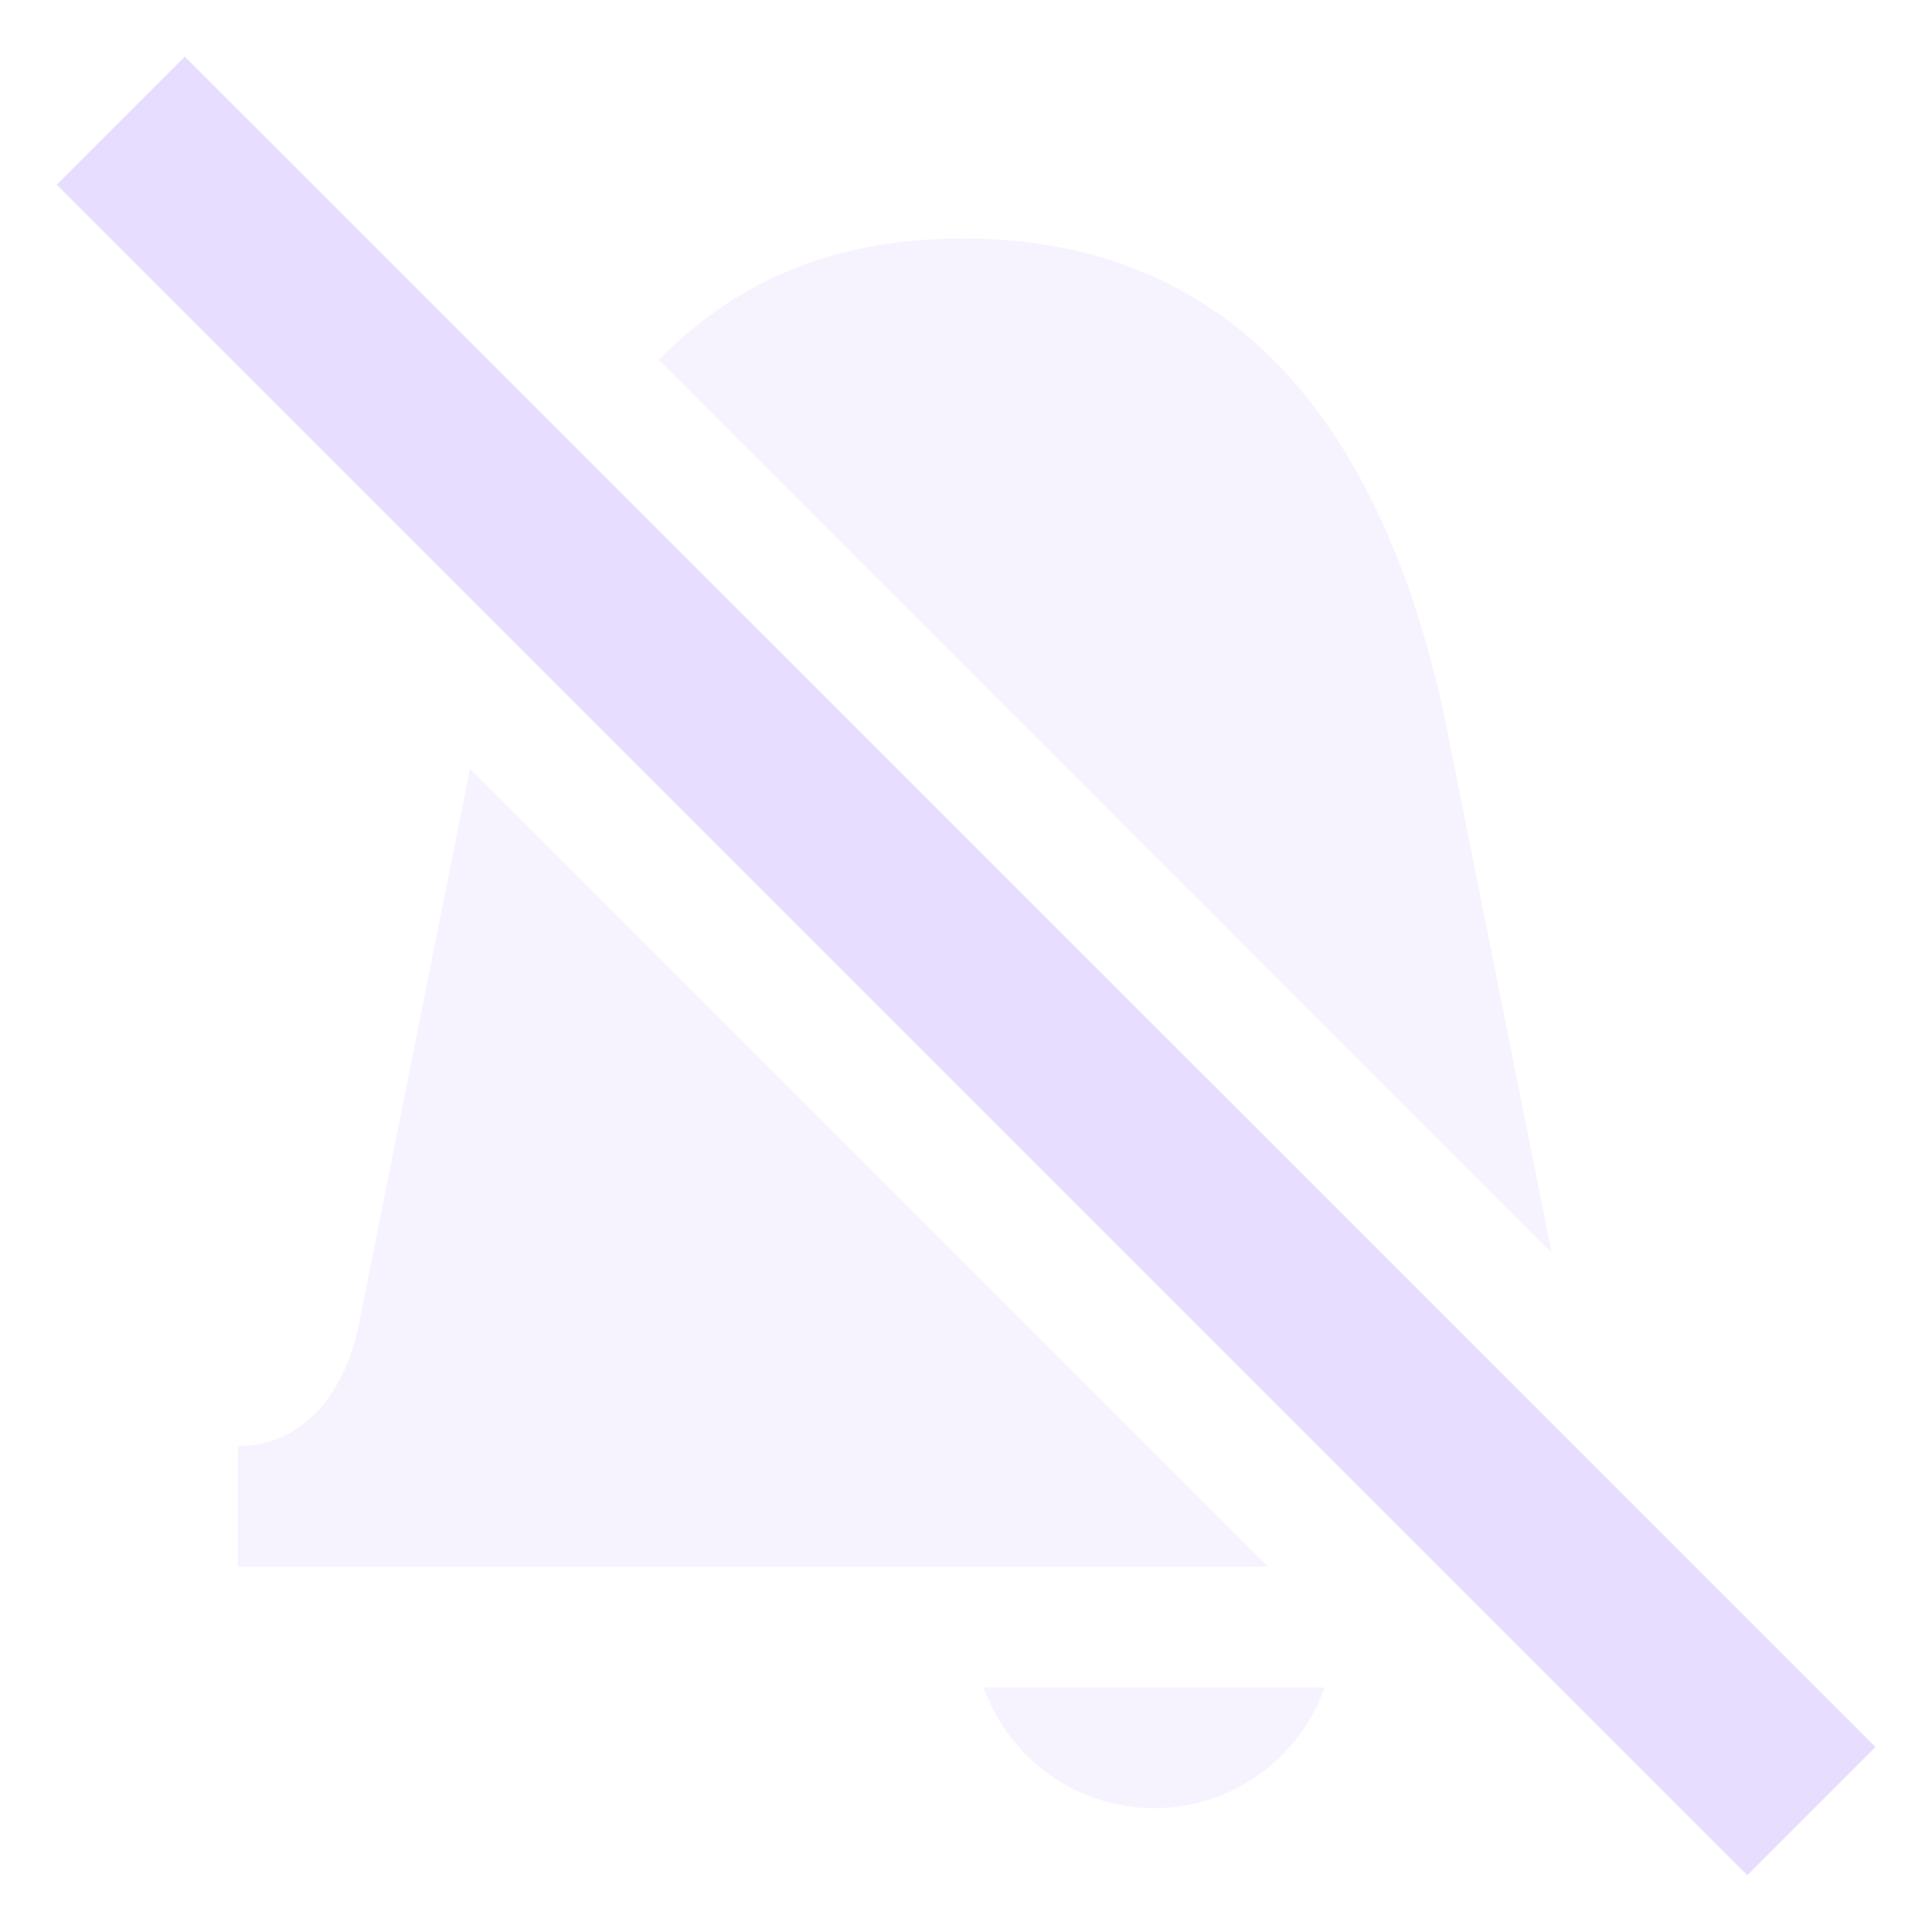 <svg height="16" width="16" xmlns="http://www.w3.org/2000/svg">
  <g fill="#e6ddff">
    <path d="m7.97 1.975c-1.07 0-1.881.358-2.513 1.005l7.394 7.395-.88-4.4c-.53-2.5-1.791-4-4-4zm-4.078 4.39-.922 4.61c-.108.541-.447 1-1 1v1h8.532zm4.254 7.61a1.5 1.5 0 0 0 1.412 1 1.5 1.5 0 0 0 1.412-1z" opacity=".35"/>
    <path d="m1.53.469-1.06 1.061 14 14 1.062-1.062z"/>
  </g>
</svg>
